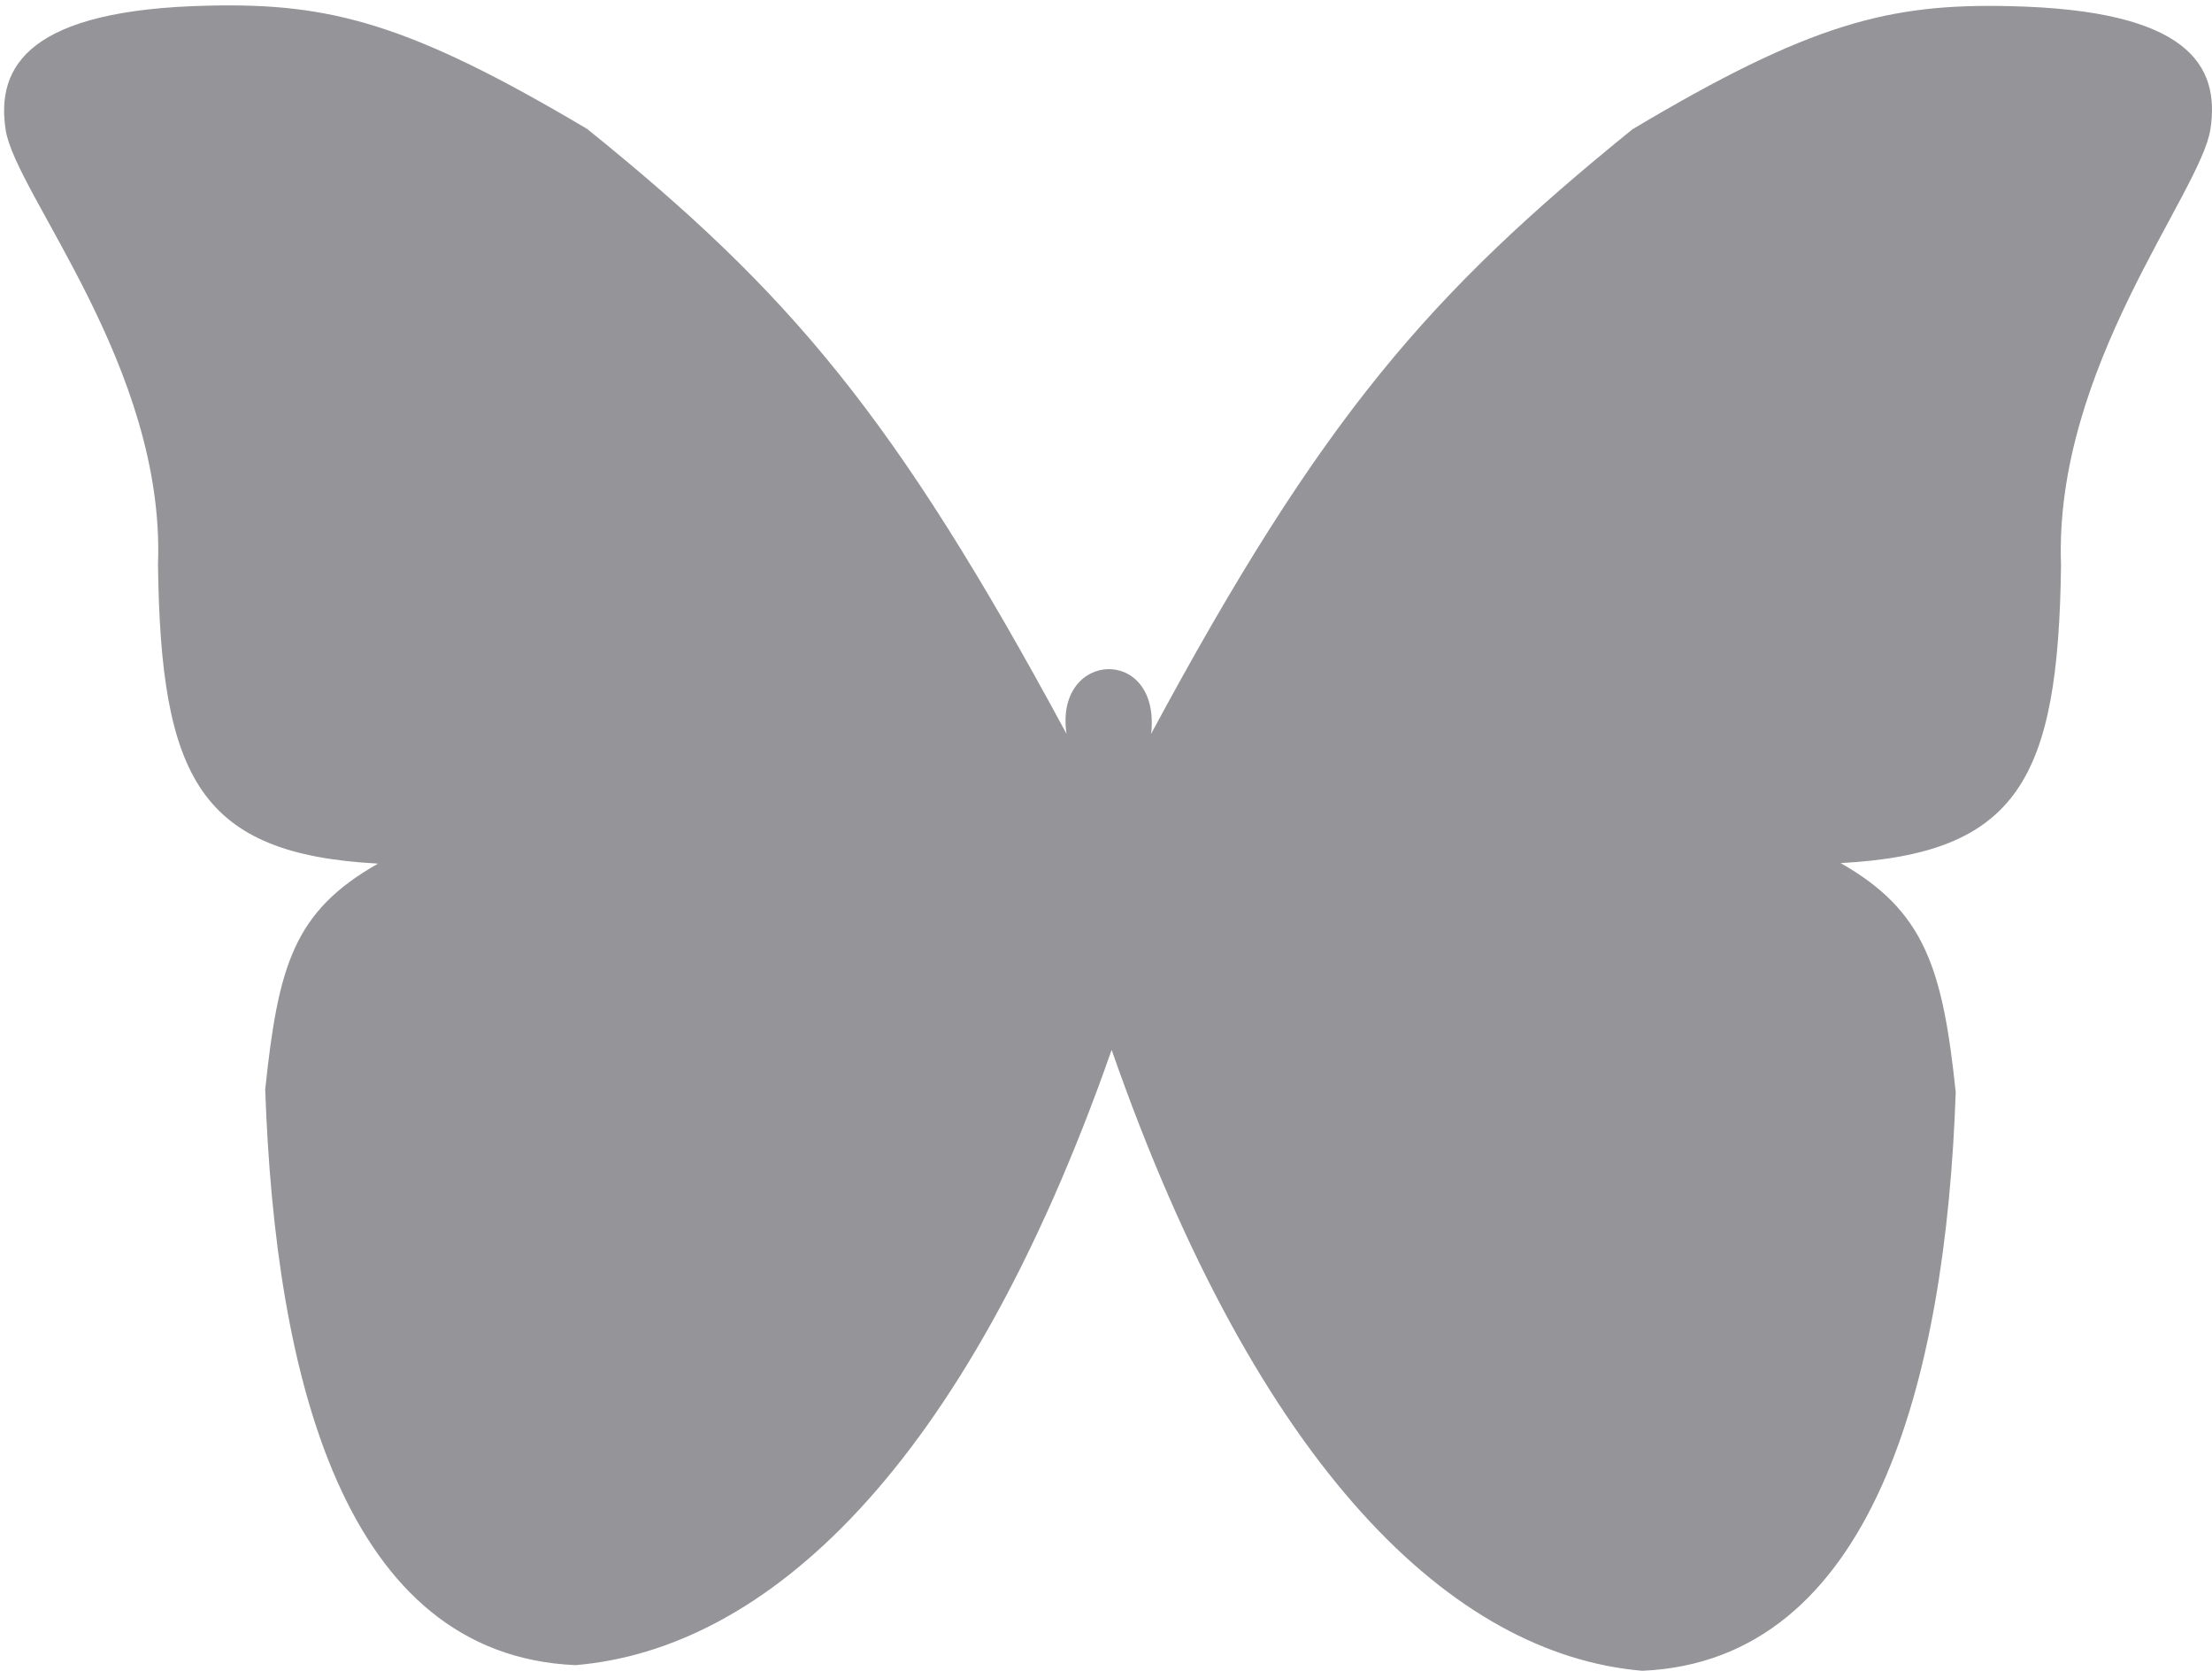 <svg width="392" height="296" viewBox="0 0 392 296" fill="none" xmlns="http://www.w3.org/2000/svg">
<path d="M189 130C186.822 115.165 205.742 114.292 204 130C234.306 73.679 253.417 51.966 289.298 22.902C320.805 4.125 334.786 0.586 356.132 1.089C387.814 1.755 393.455 11.559 391.719 22.902C389.983 34.245 363.944 65.219 365.246 100.12C364.774 138.074 357.586 151.232 326.187 152.907C341.108 161.373 344.285 171.623 346.584 193.479C344.82 244.7 331.829 294.255 291.034 296C257.589 293.157 223.039 260.6 197 186C170.865 260.612 135.568 292.157 102 295C61.055 293.255 48.771 244.228 47 193C49.307 171.141 52.024 161.468 67 153C35.485 151.324 28.473 137.96 28 100C29.307 65.094 2.742 34.344 1 23C-0.742 11.656 5.201 1.666 37 1C58.424 0.497 72.457 4.081 104.08 22.861C140.093 51.929 158.582 73.67 189 130Z" fill="#959599"/>
</svg>
